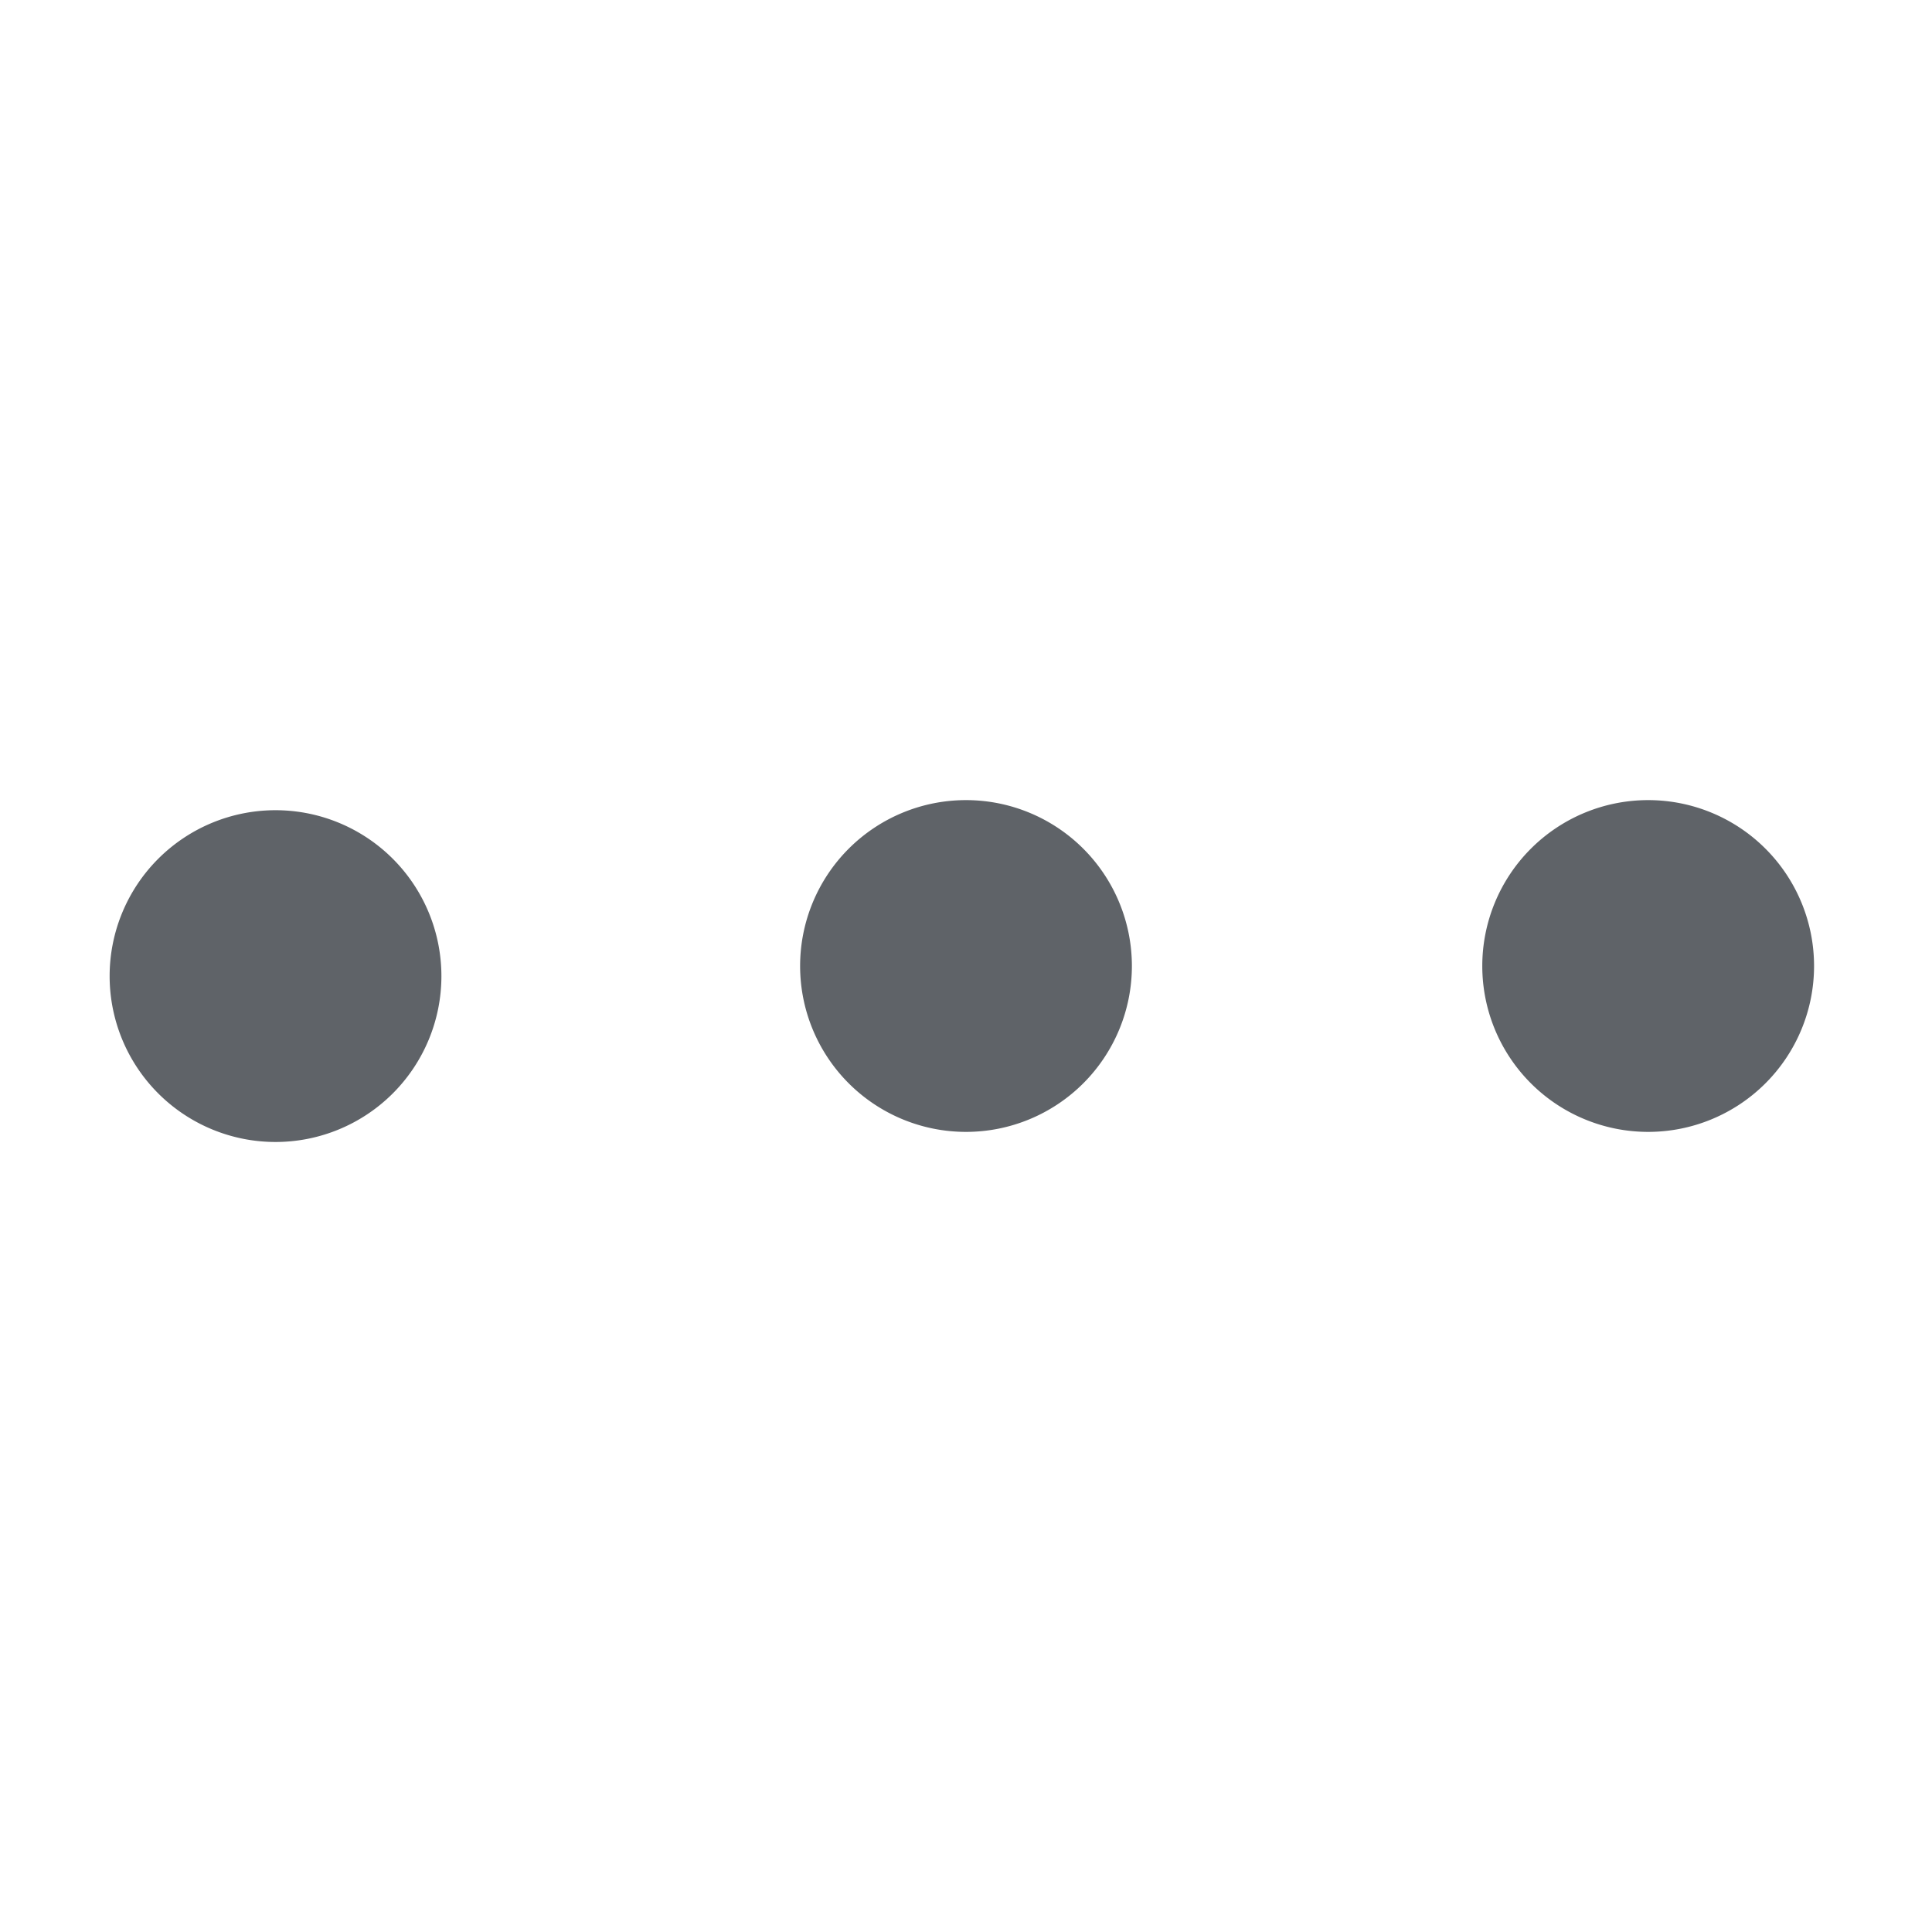 <?xml version="1.0" standalone="no"?><!DOCTYPE svg PUBLIC "-//W3C//DTD SVG 1.1//EN" "http://www.w3.org/Graphics/SVG/1.1/DTD/svg11.dtd"><svg t="1591328907754" class="icon" viewBox="0 0 1024 1024" version="1.1" xmlns="http://www.w3.org/2000/svg" p-id="10063" width="32" height="32" xmlns:xlink="http://www.w3.org/1999/xlink"><defs><style type="text/css"></style></defs><path d="M58.107 517.35a87.923 87.923 0 1 0 175.847 0 87.923 87.923 0 1 0-175.847 0zM424.077 512a87.923 87.923 0 1 0 175.846 0 87.923 87.923 0 1 0-175.846 0zM785.642 512a87.923 87.923 0 1 0 175.847 0 87.923 87.923 0 1 0-175.847 0z" fill="#5F6368" p-id="10064"></path></svg>